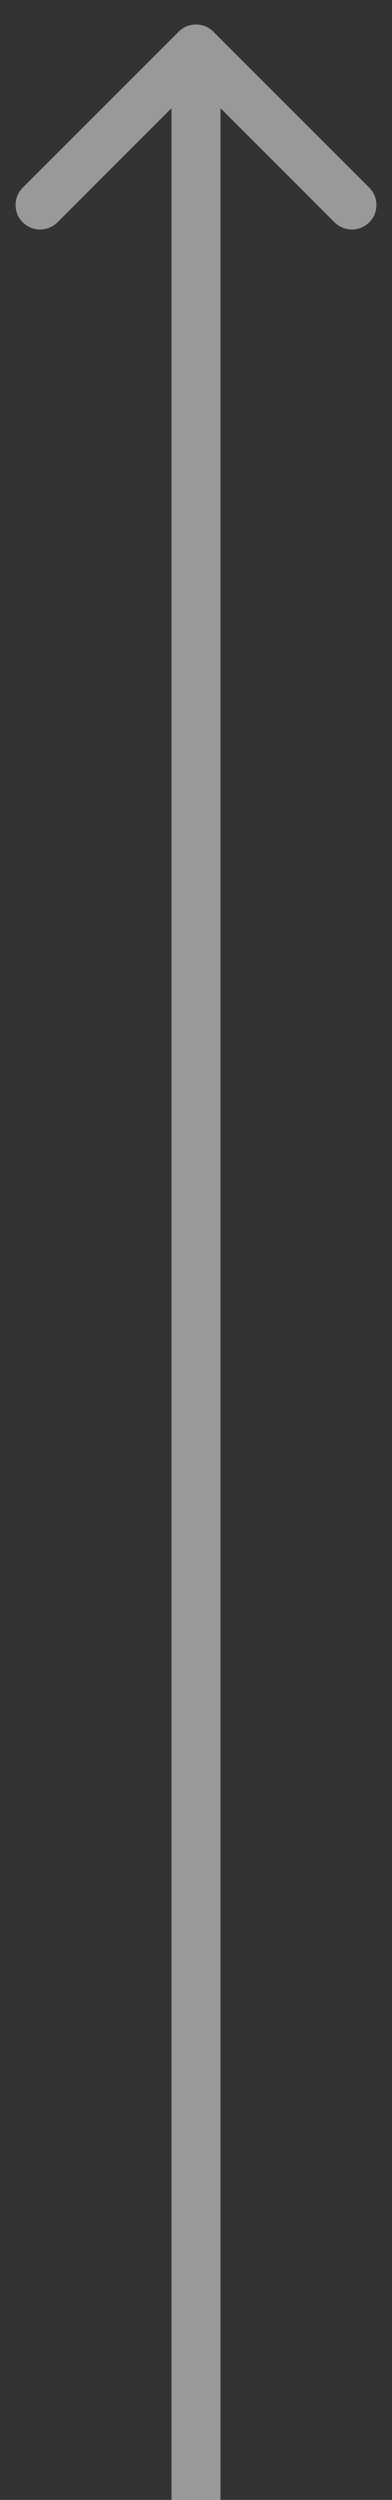 <svg width="8" height="51" viewBox="0 0 8 51" fill="none" xmlns="http://www.w3.org/2000/svg">
<rect x="0" y="0" width="8" height="51" fill="#333333" stroke="none"/>
<path opacity="0.5" d="M4.354 0.646C4.158 0.451 3.842 0.451 3.646 0.646L0.464 3.828C0.269 4.024 0.269 4.34 0.464 4.536C0.66 4.731 0.976 4.731 1.172 4.536L4 1.707L6.828 4.536C7.024 4.731 7.34 4.731 7.536 4.536C7.731 4.34 7.731 4.024 7.536 3.828L4.354 0.646ZM4.5 51L4.5 1L3.5 1L3.5 51L4.5 51Z" fill="white"/>
</svg>
